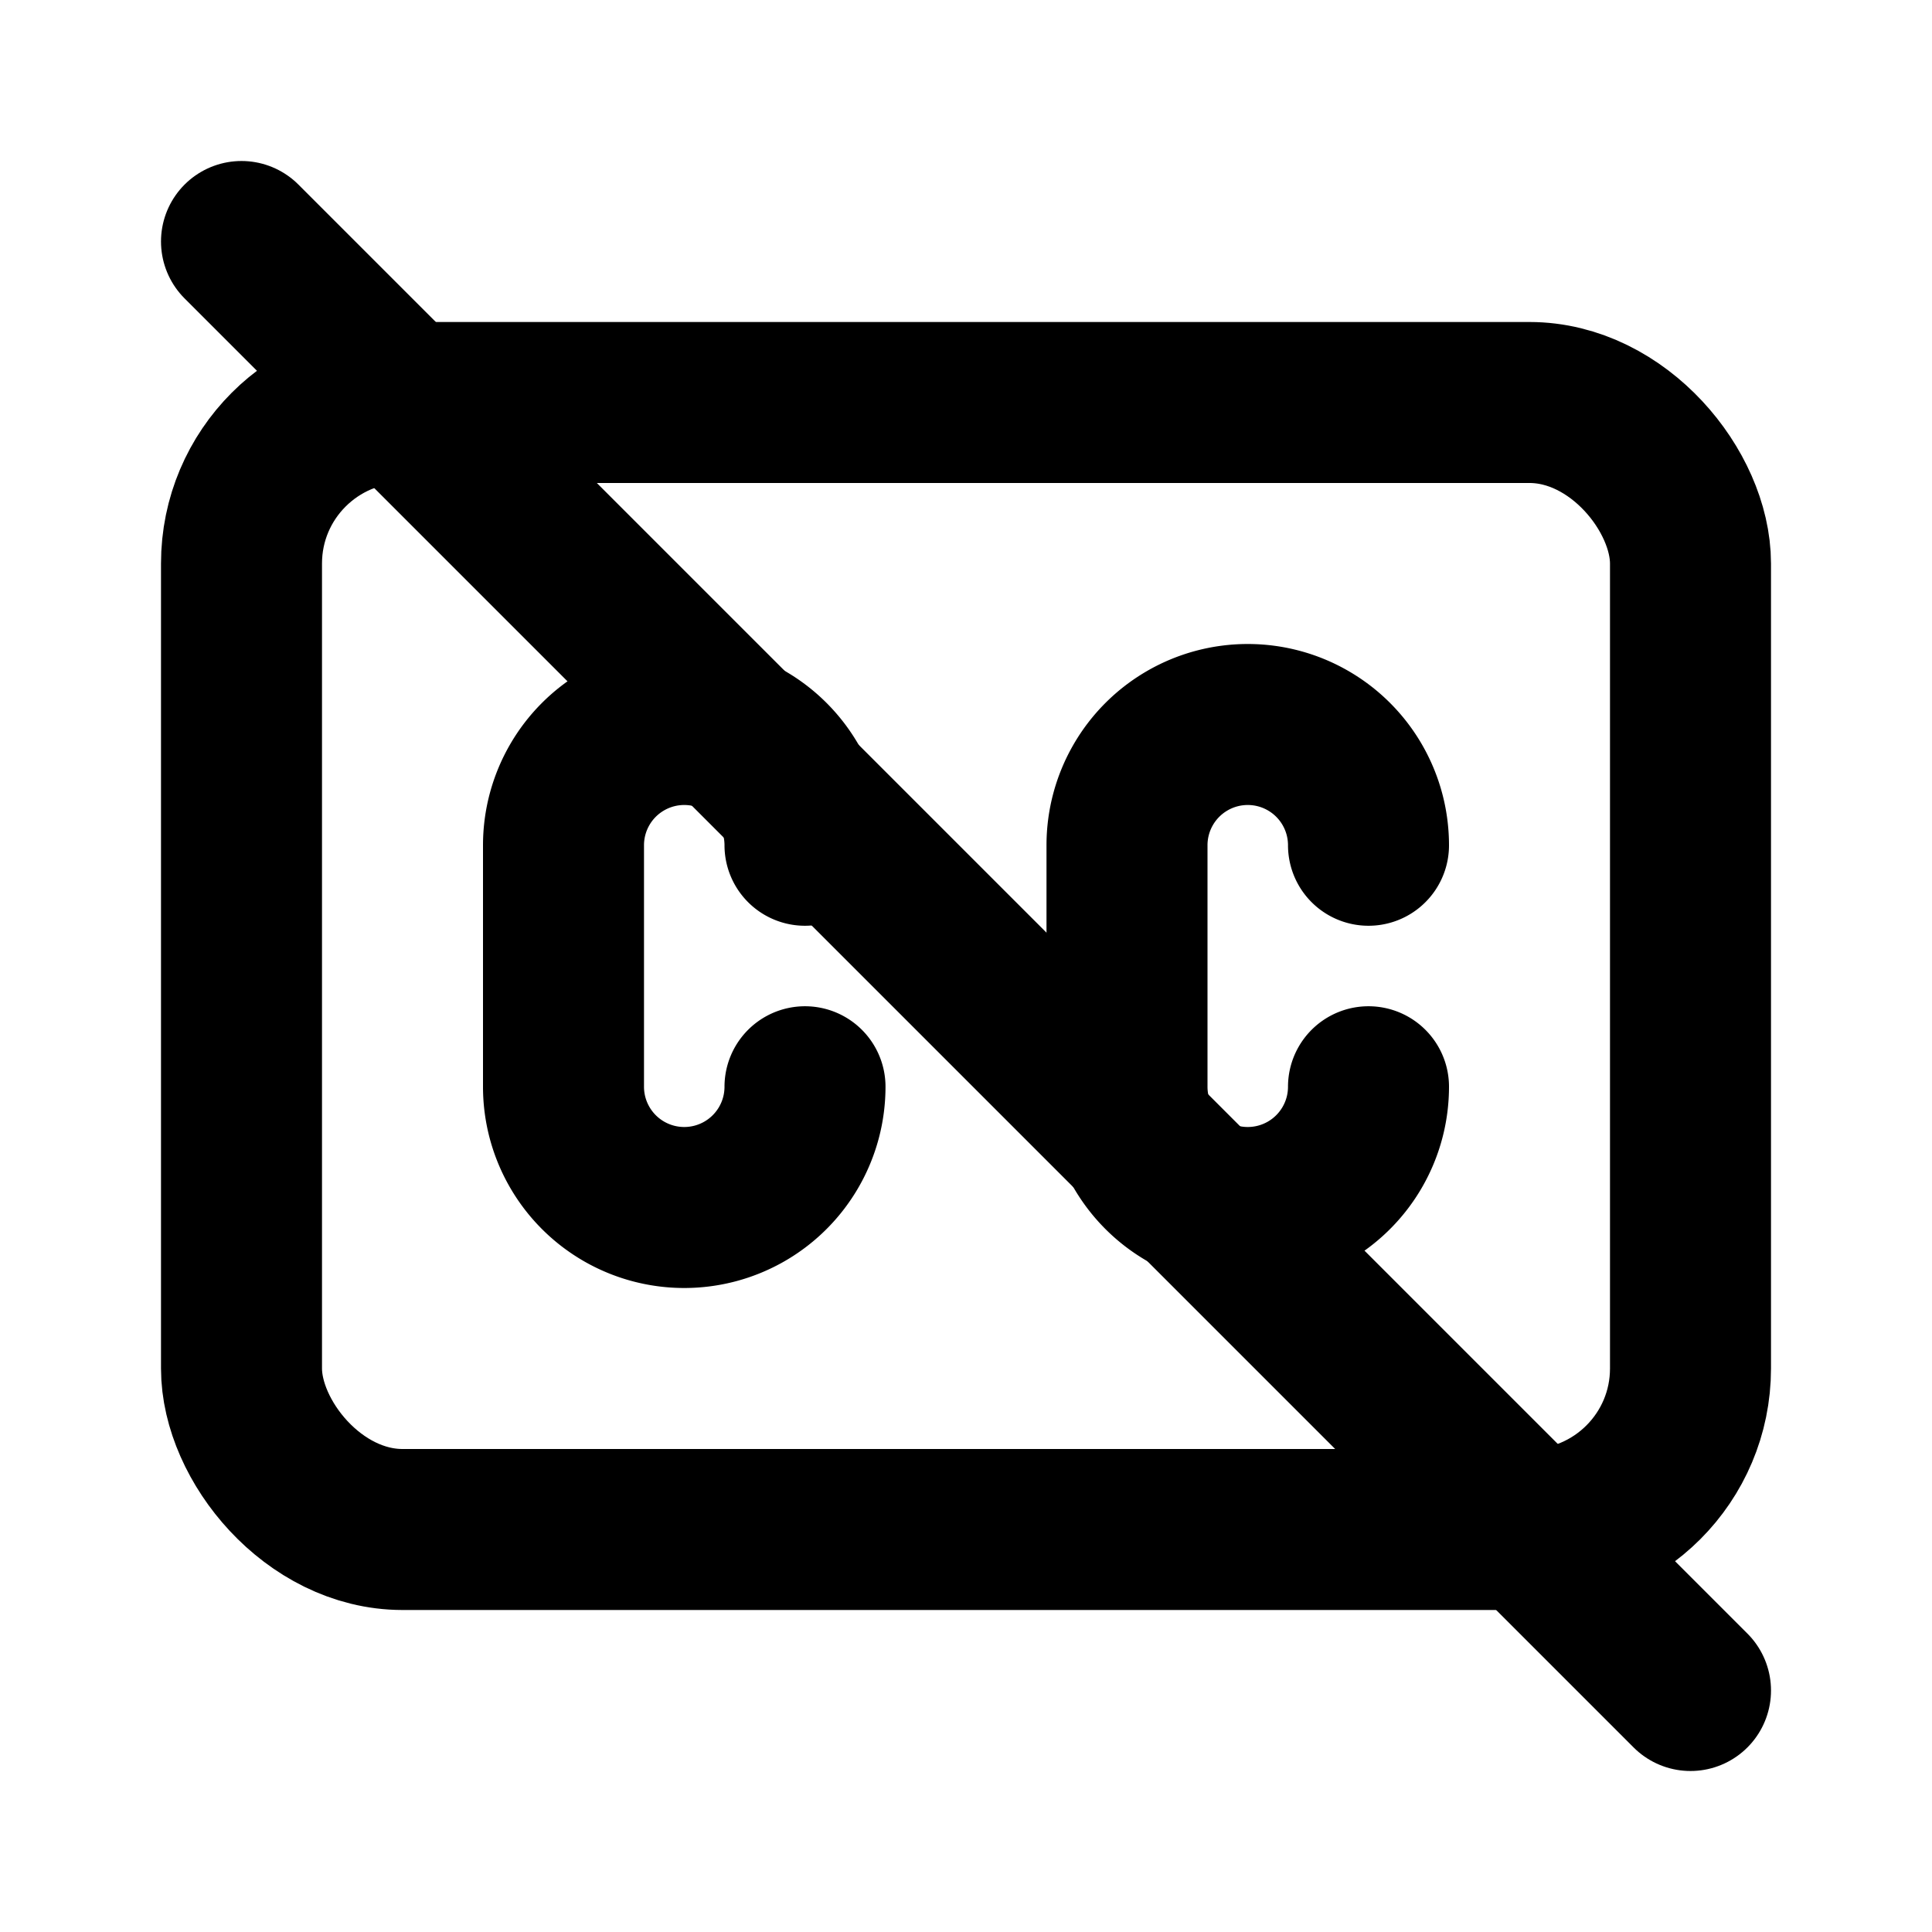 <svg xmlns="http://www.w3.org/2000/svg" class="icon icon-tabler icon-tabler-badge-cc" width="48" height="48" viewBox="0 0 24 24" stroke="black" stroke-width="2" fill="none" stroke-linecap="round" stroke-linejoin="round">
  <path stroke="none" d="M0 0h24v24H0z" fill="none"></path>
  <rect x="3" y="5" width="18" height="14" rx="2" stroke="currentColor"></rect>
  <path d="M10 10.5a1.5 1.5 0 0 0 -3 0v3a1.5 1.5 0 0 0 3 0" stroke="currentColor"></path>
  <path d="M17 10.5a1.5 1.5 0 0 0 -3 0v3a1.5 1.5 0 0 0 3 0" stroke="currentColor"></path>
  <path d="M3 3l18 18" stroke="currentColor"></path>
</svg>
